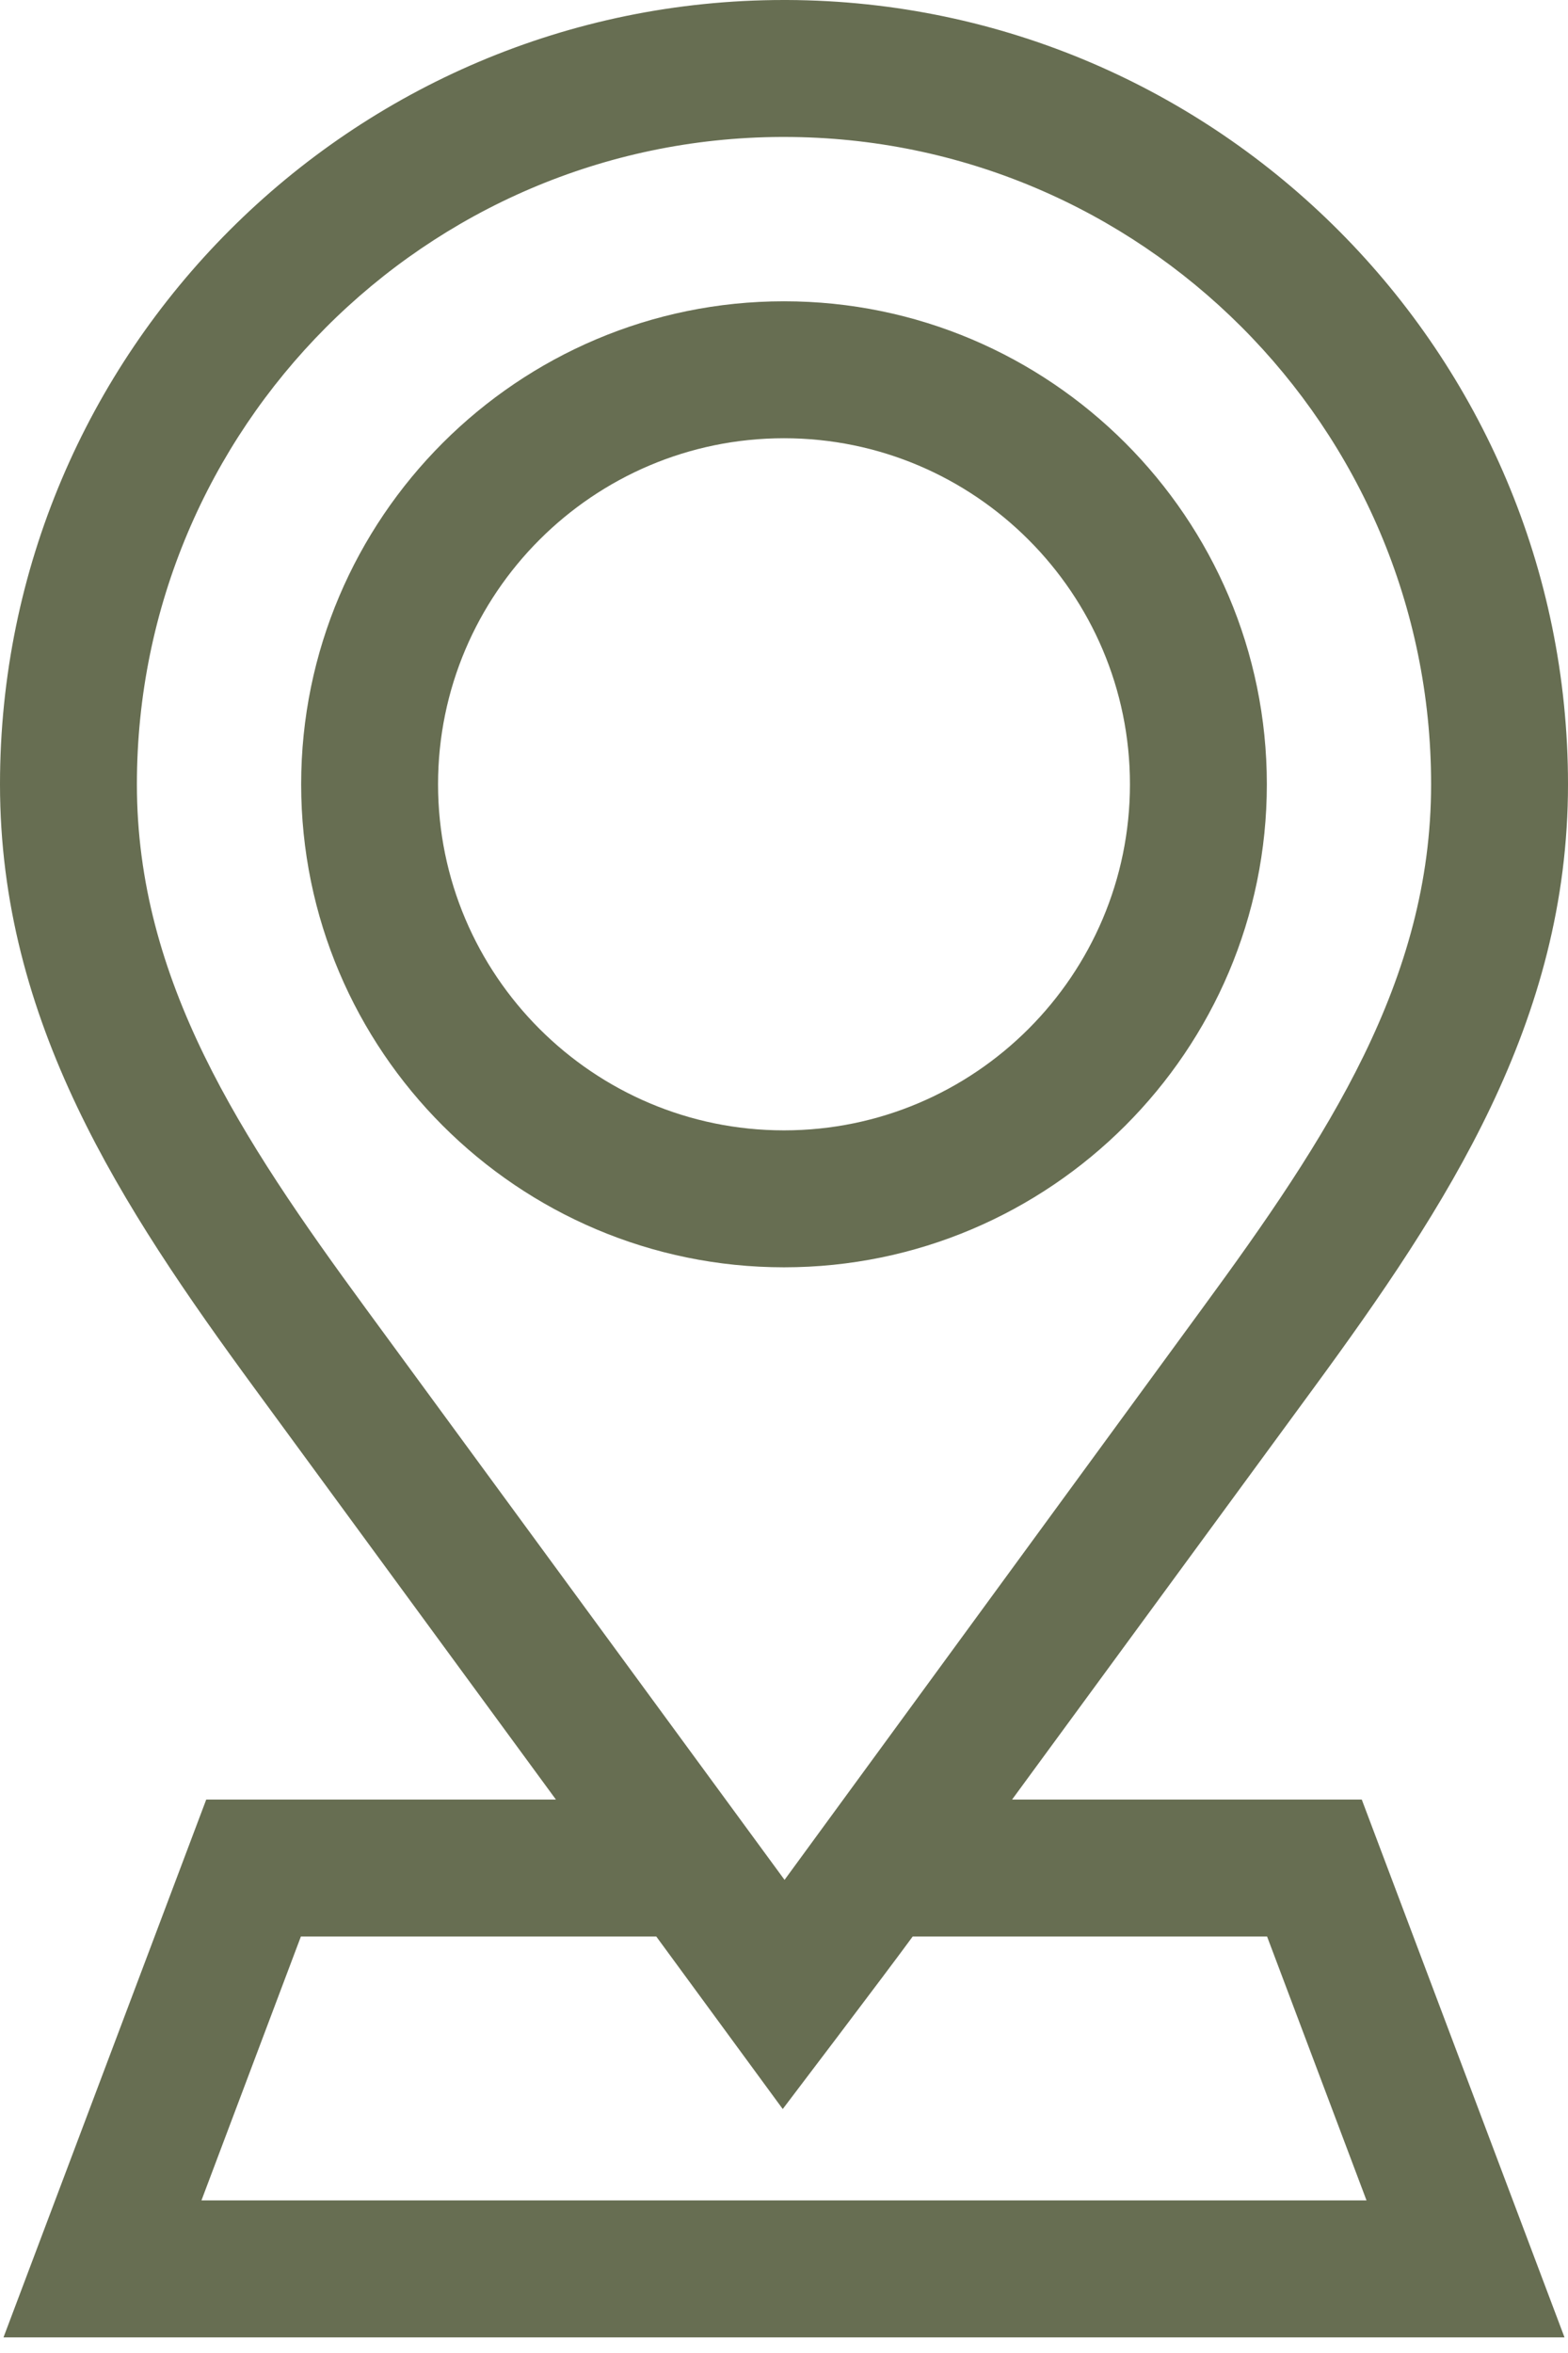 <svg width="46" height="69" viewBox="0 0 46 69" fill="none" xmlns="http://www.w3.org/2000/svg">
<path d="M29.691 52.771L38.514 40.736C42.459 35.358 46 29.953 46 23C46 10.349 35.732 0.051 23.094 0H22.997C10.317 0 0 10.317 0 23C0 29.951 3.541 35.358 7.486 40.736L16.309 52.771H6.05L0.103 68.541H45.897L39.95 52.771H29.691ZM10.724 38.361C7.055 33.356 4.016 28.746 4.016 23C4.016 12.561 12.483 4.064 22.909 4.016H23C33.467 4.016 41.984 12.533 41.984 23C41.984 28.746 38.945 33.357 35.276 38.361C35.276 38.361 23.495 54.47 23.016 55.126L10.724 38.361ZM5.91 64.525L8.827 56.787H19.253L22.963 61.846C22.963 61.846 26.063 57.766 26.775 56.787H37.172L40.089 64.525H5.91Z" fill="#676E52"/>
<path d="M37.165 22.999C37.165 15.188 30.81 8.835 23 8.835C15.19 8.835 8.835 15.188 8.835 22.999C8.835 30.809 15.19 37.163 23 37.163C30.81 37.163 37.165 30.809 37.165 22.999ZM23 33.147C17.405 33.147 12.851 28.595 12.851 22.999C12.851 17.404 17.405 12.851 23 12.851C28.596 12.851 33.149 17.404 33.149 22.999C33.149 28.595 28.596 33.147 23 33.147Z" fill="#676E52"/>
</svg>
